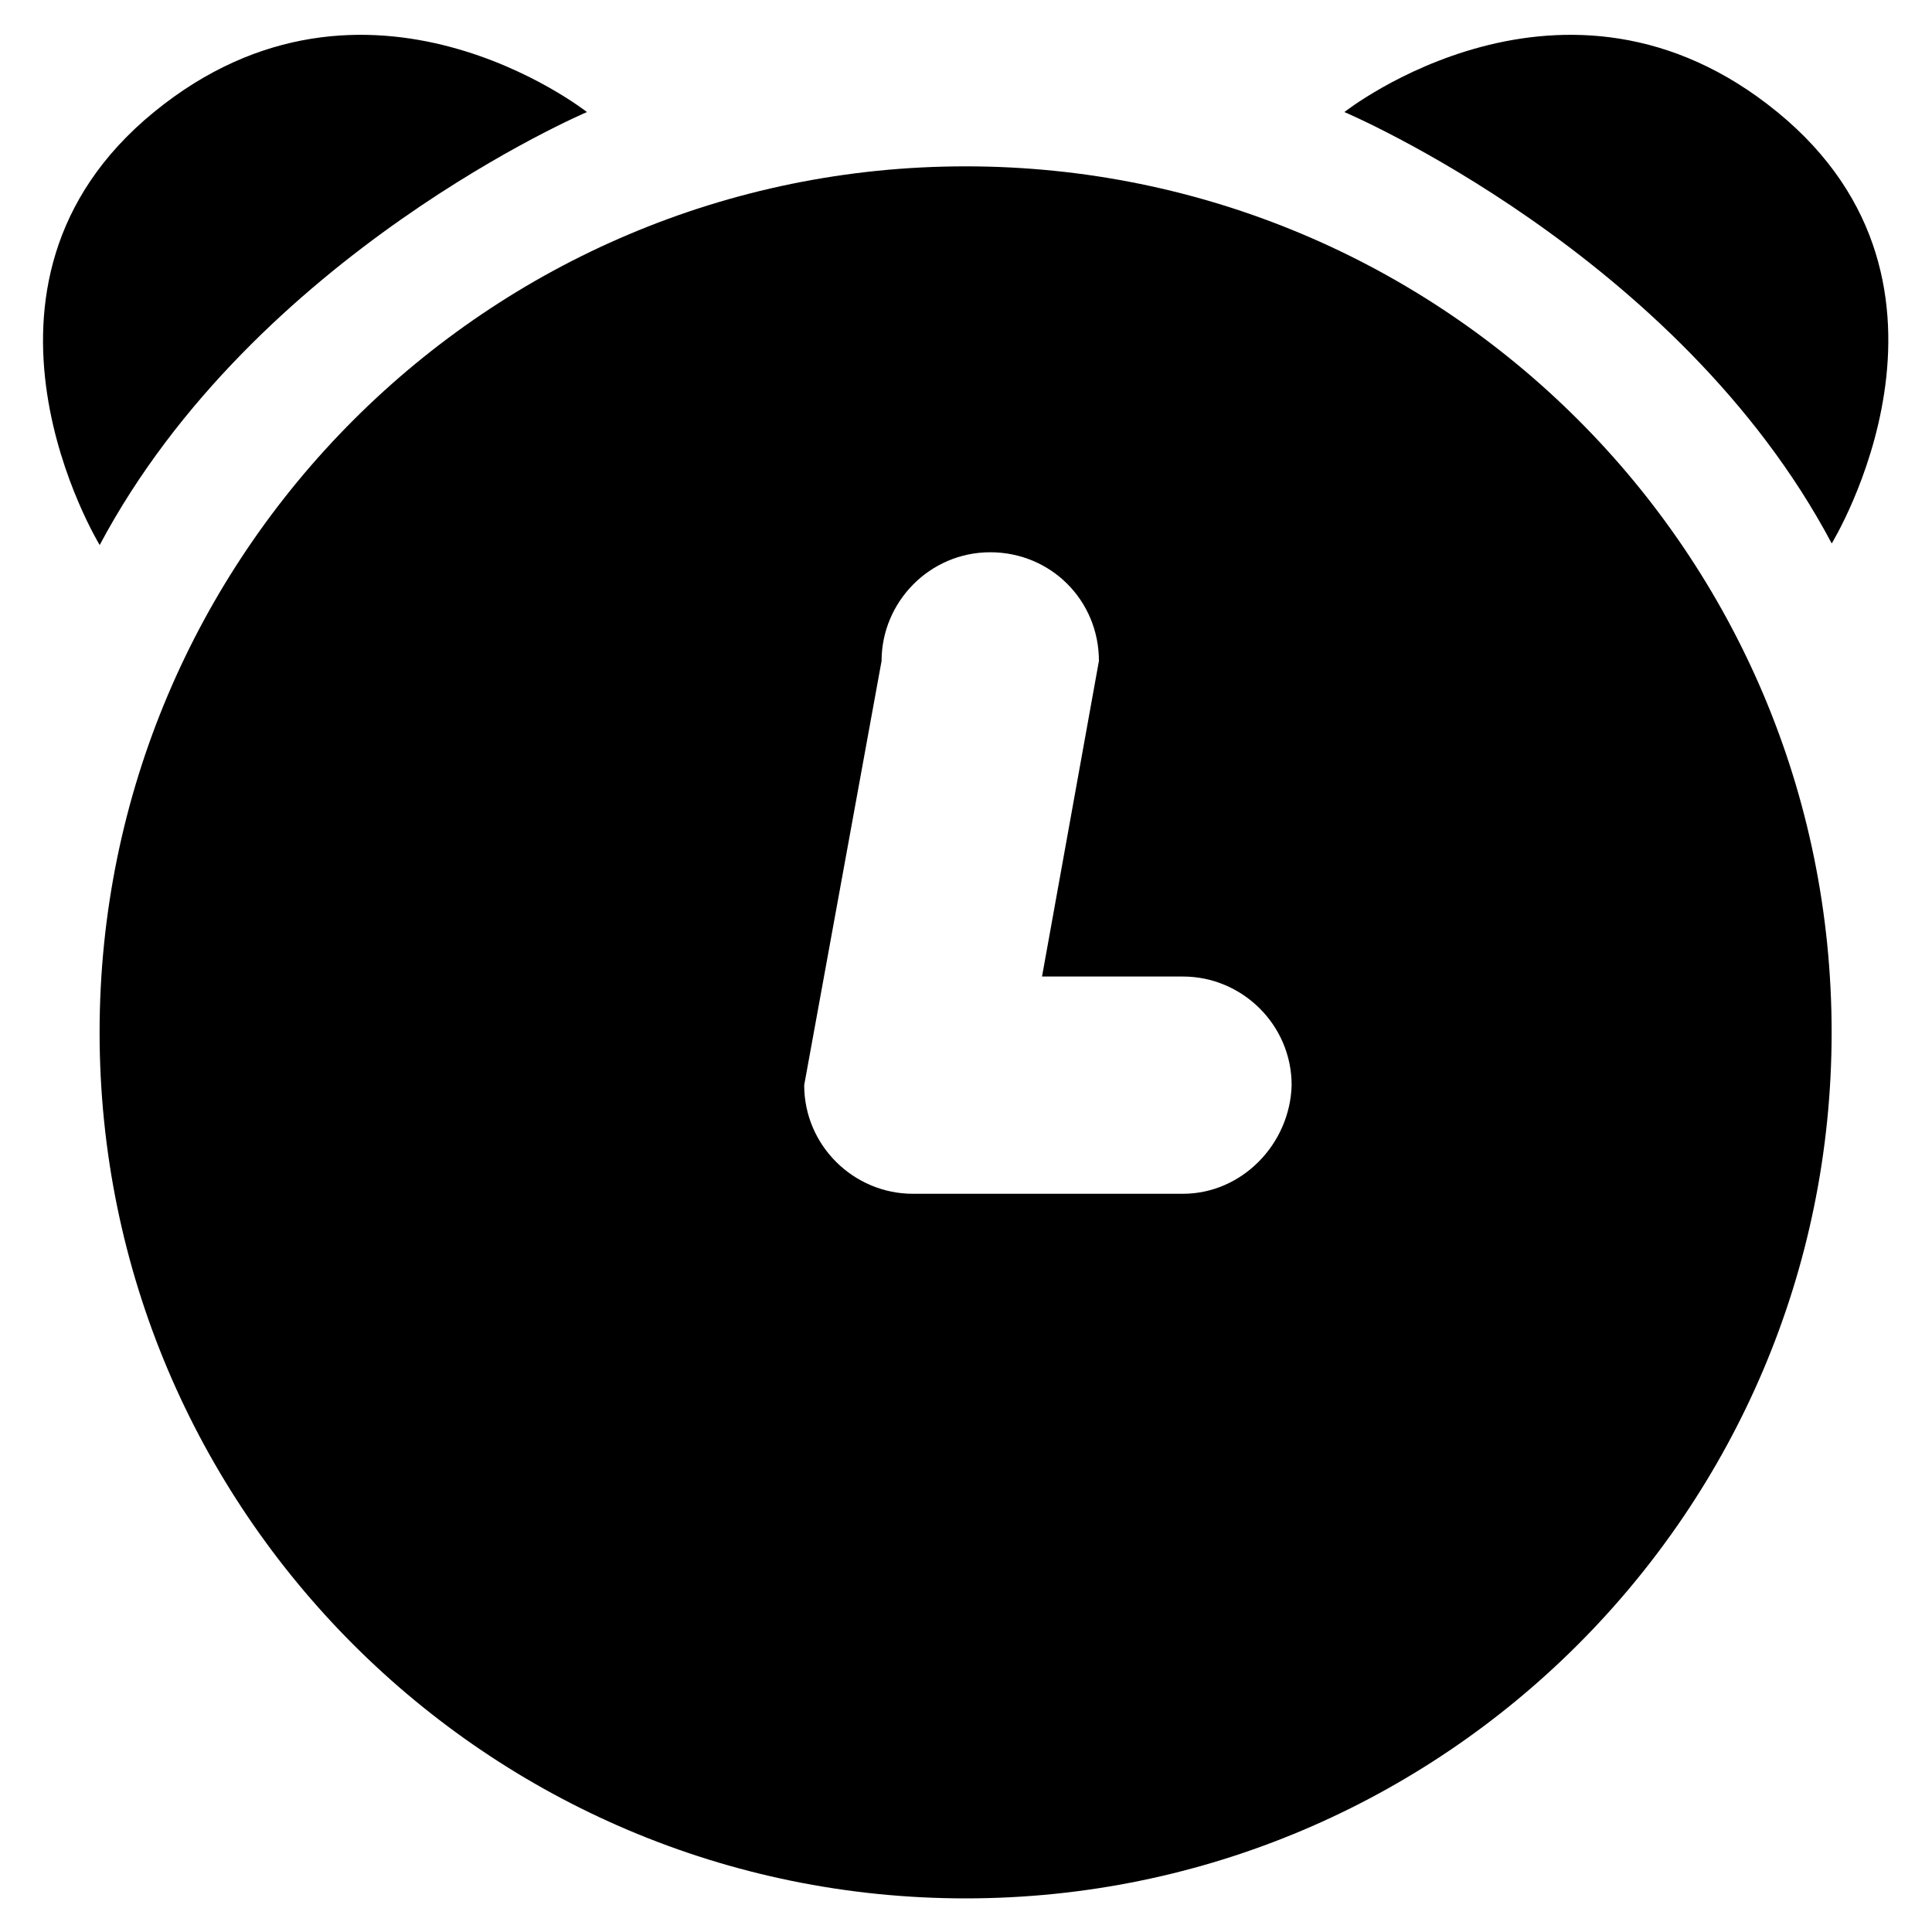 <svg class="svg-icon" style="width: 1em; height: 1em;vertical-align: middle;fill: currentColor;overflow: hidden;" viewBox="0 0 1024 1024" version="1.1" xmlns="http://www.w3.org/2000/svg"><path d="M511.795 88.166c-253.338 0-459.008 205.67-459.008 459.008s205.67 459.008 459.008 459.008 459.008-205.67 459.008-459.008c0-254.157-205.67-459.008-459.008-459.008z m115.149 544.563H483.84c-31.283 0-57.6-25.498-57.6-57.6l41.011-224.819c0-31.283 25.498-57.6 57.6-57.6s57.6 25.498 57.6 57.6l-30.157 167.27h74.701c31.283 0 57.6 25.498 57.6 57.6-0.87 31.232-26.368 57.549-57.651 57.549z"  /><path d="M311.091 59.392s-116.787-92.109-229.478 0-28.774 229.478-28.774 229.478C135.066 134.246 311.091 59.392 311.091 59.392zM942.029 59.392c-112.691-92.109-229.478 0-229.478 0s176.845 74.854 258.304 228.659c-0.051 0 83.866-136.55-28.826-228.659zM942.029 59.392z"  /></svg>